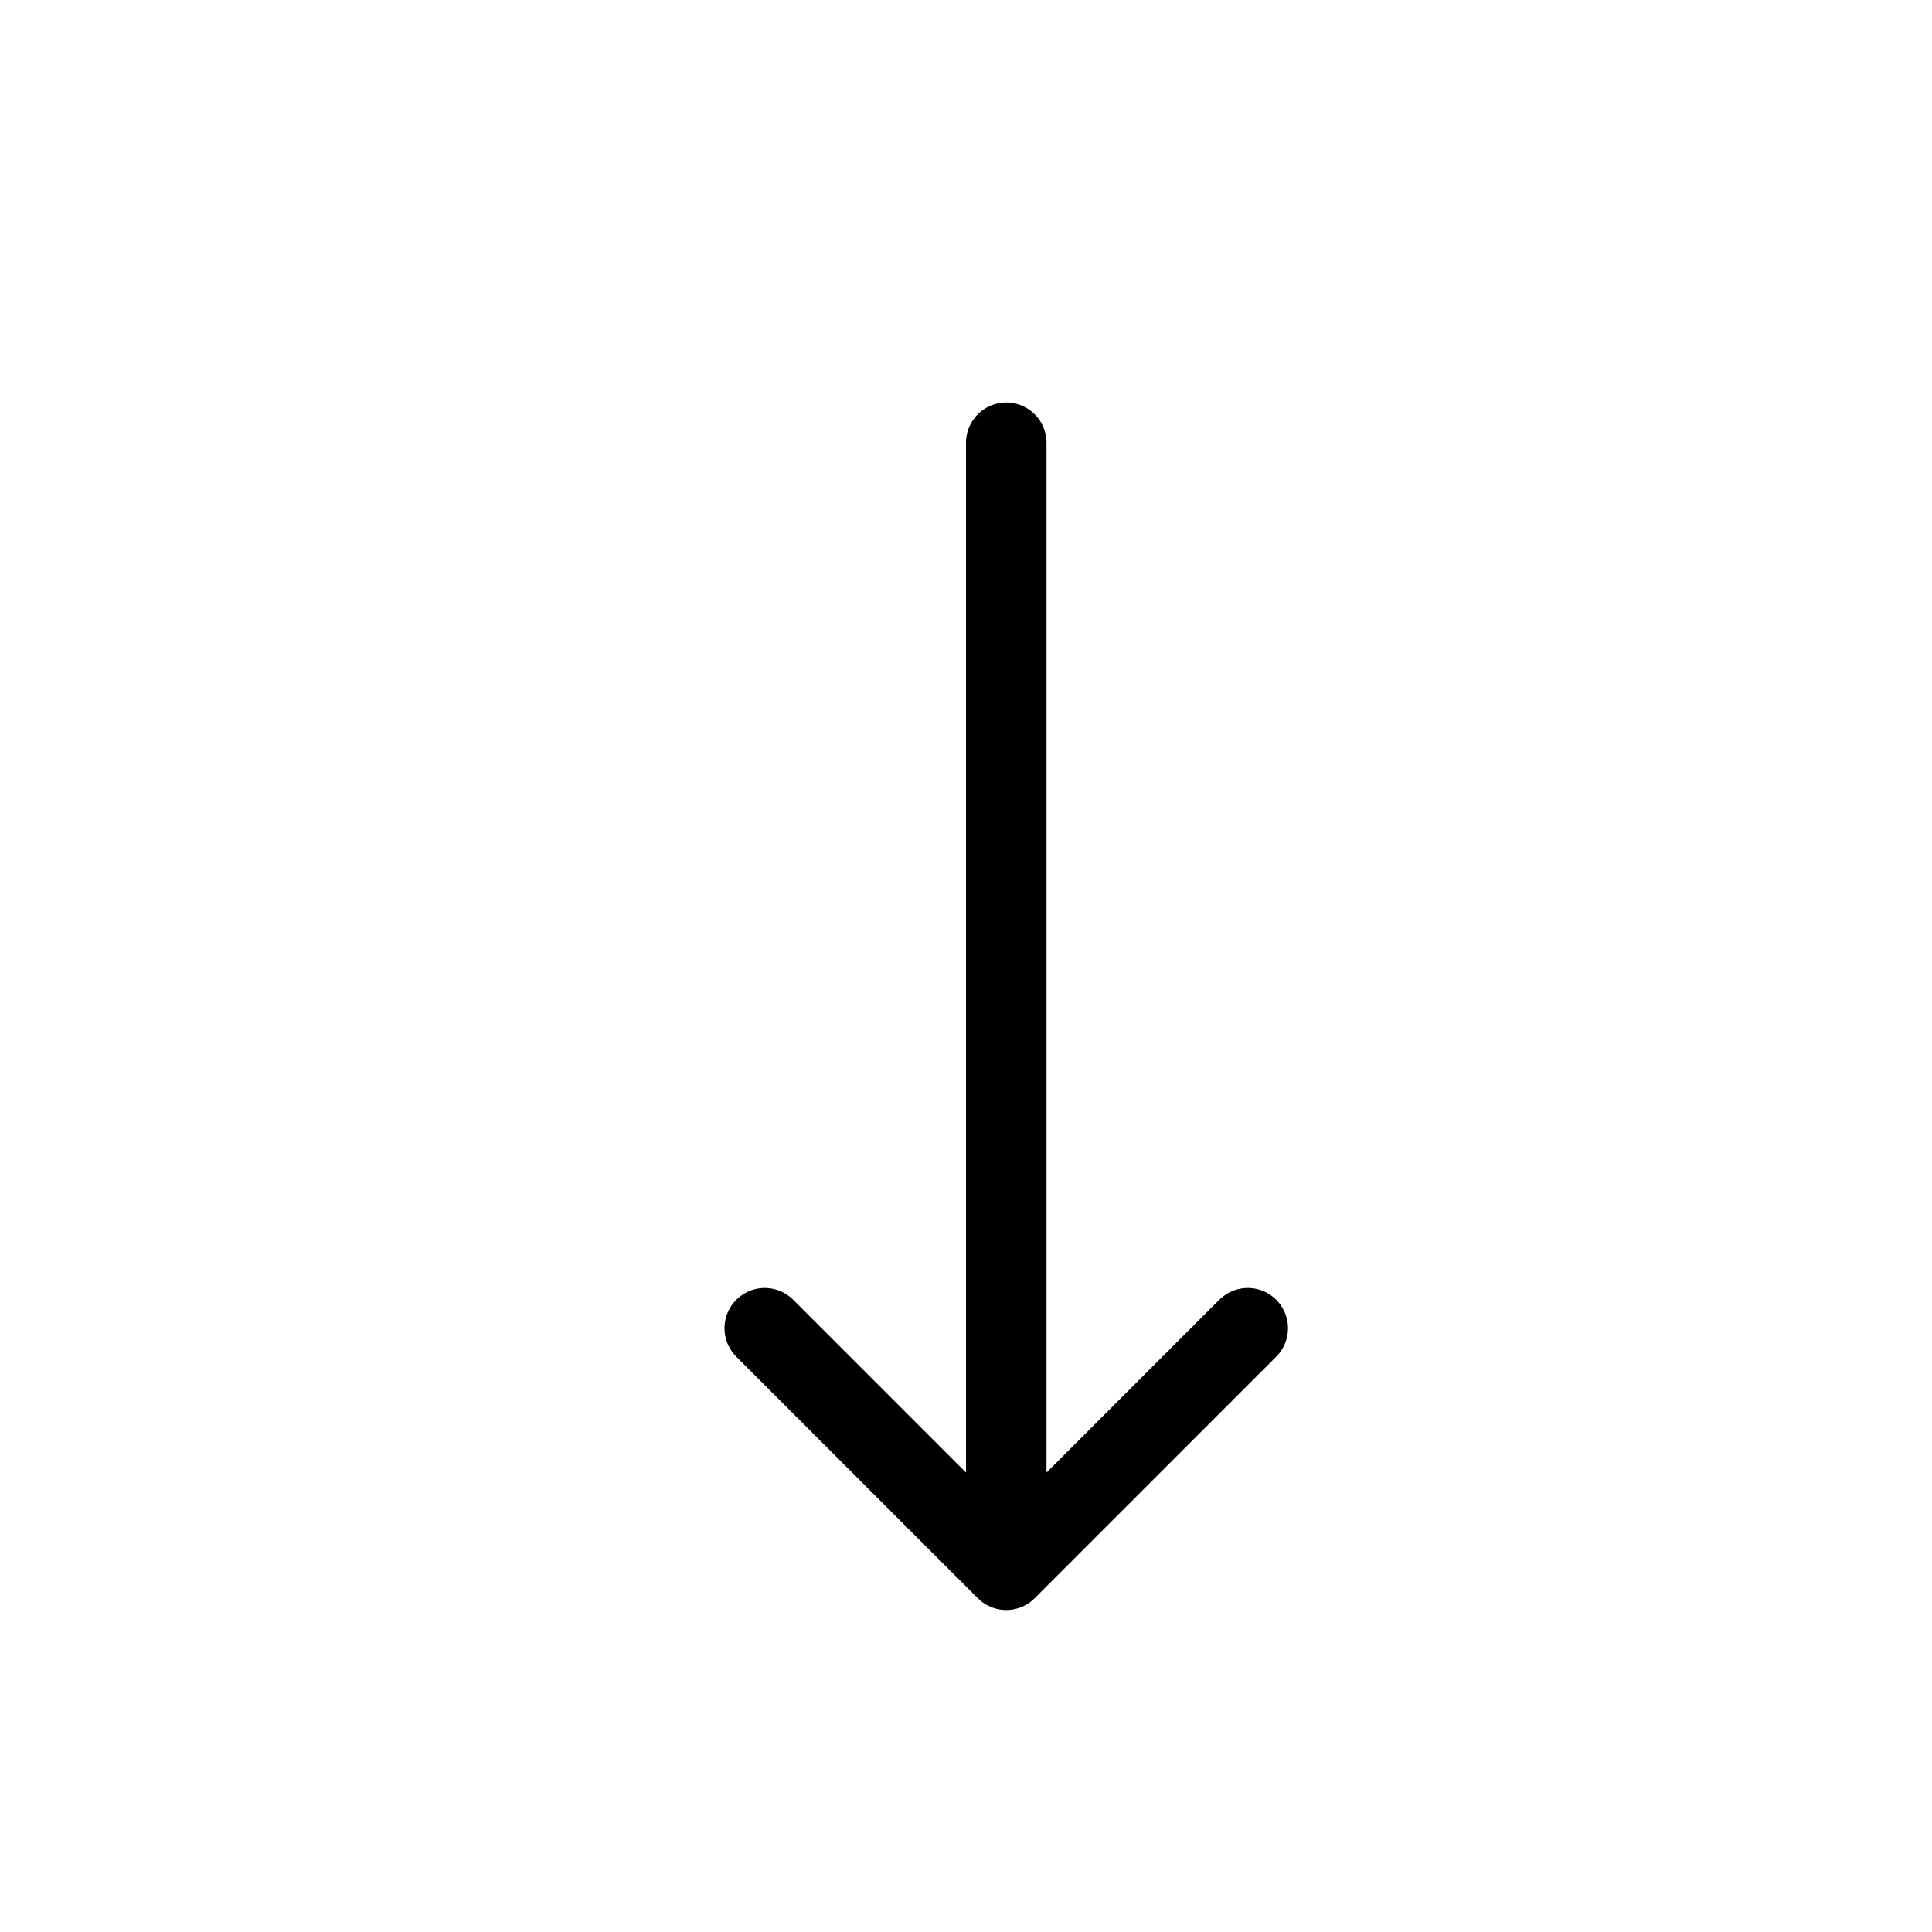 <svg xmlns="http://www.w3.org/2000/svg" viewBox="0 0 24 24" width="24" height="24" stroke="currentColor" stroke-linecap="round" stroke-linejoin="round" fill="none">
    <path d="m12.5 19.5 3-3m-3 3-3-3m3 3v-14" class="icon-stroke-gray-primary"/>
</svg>
